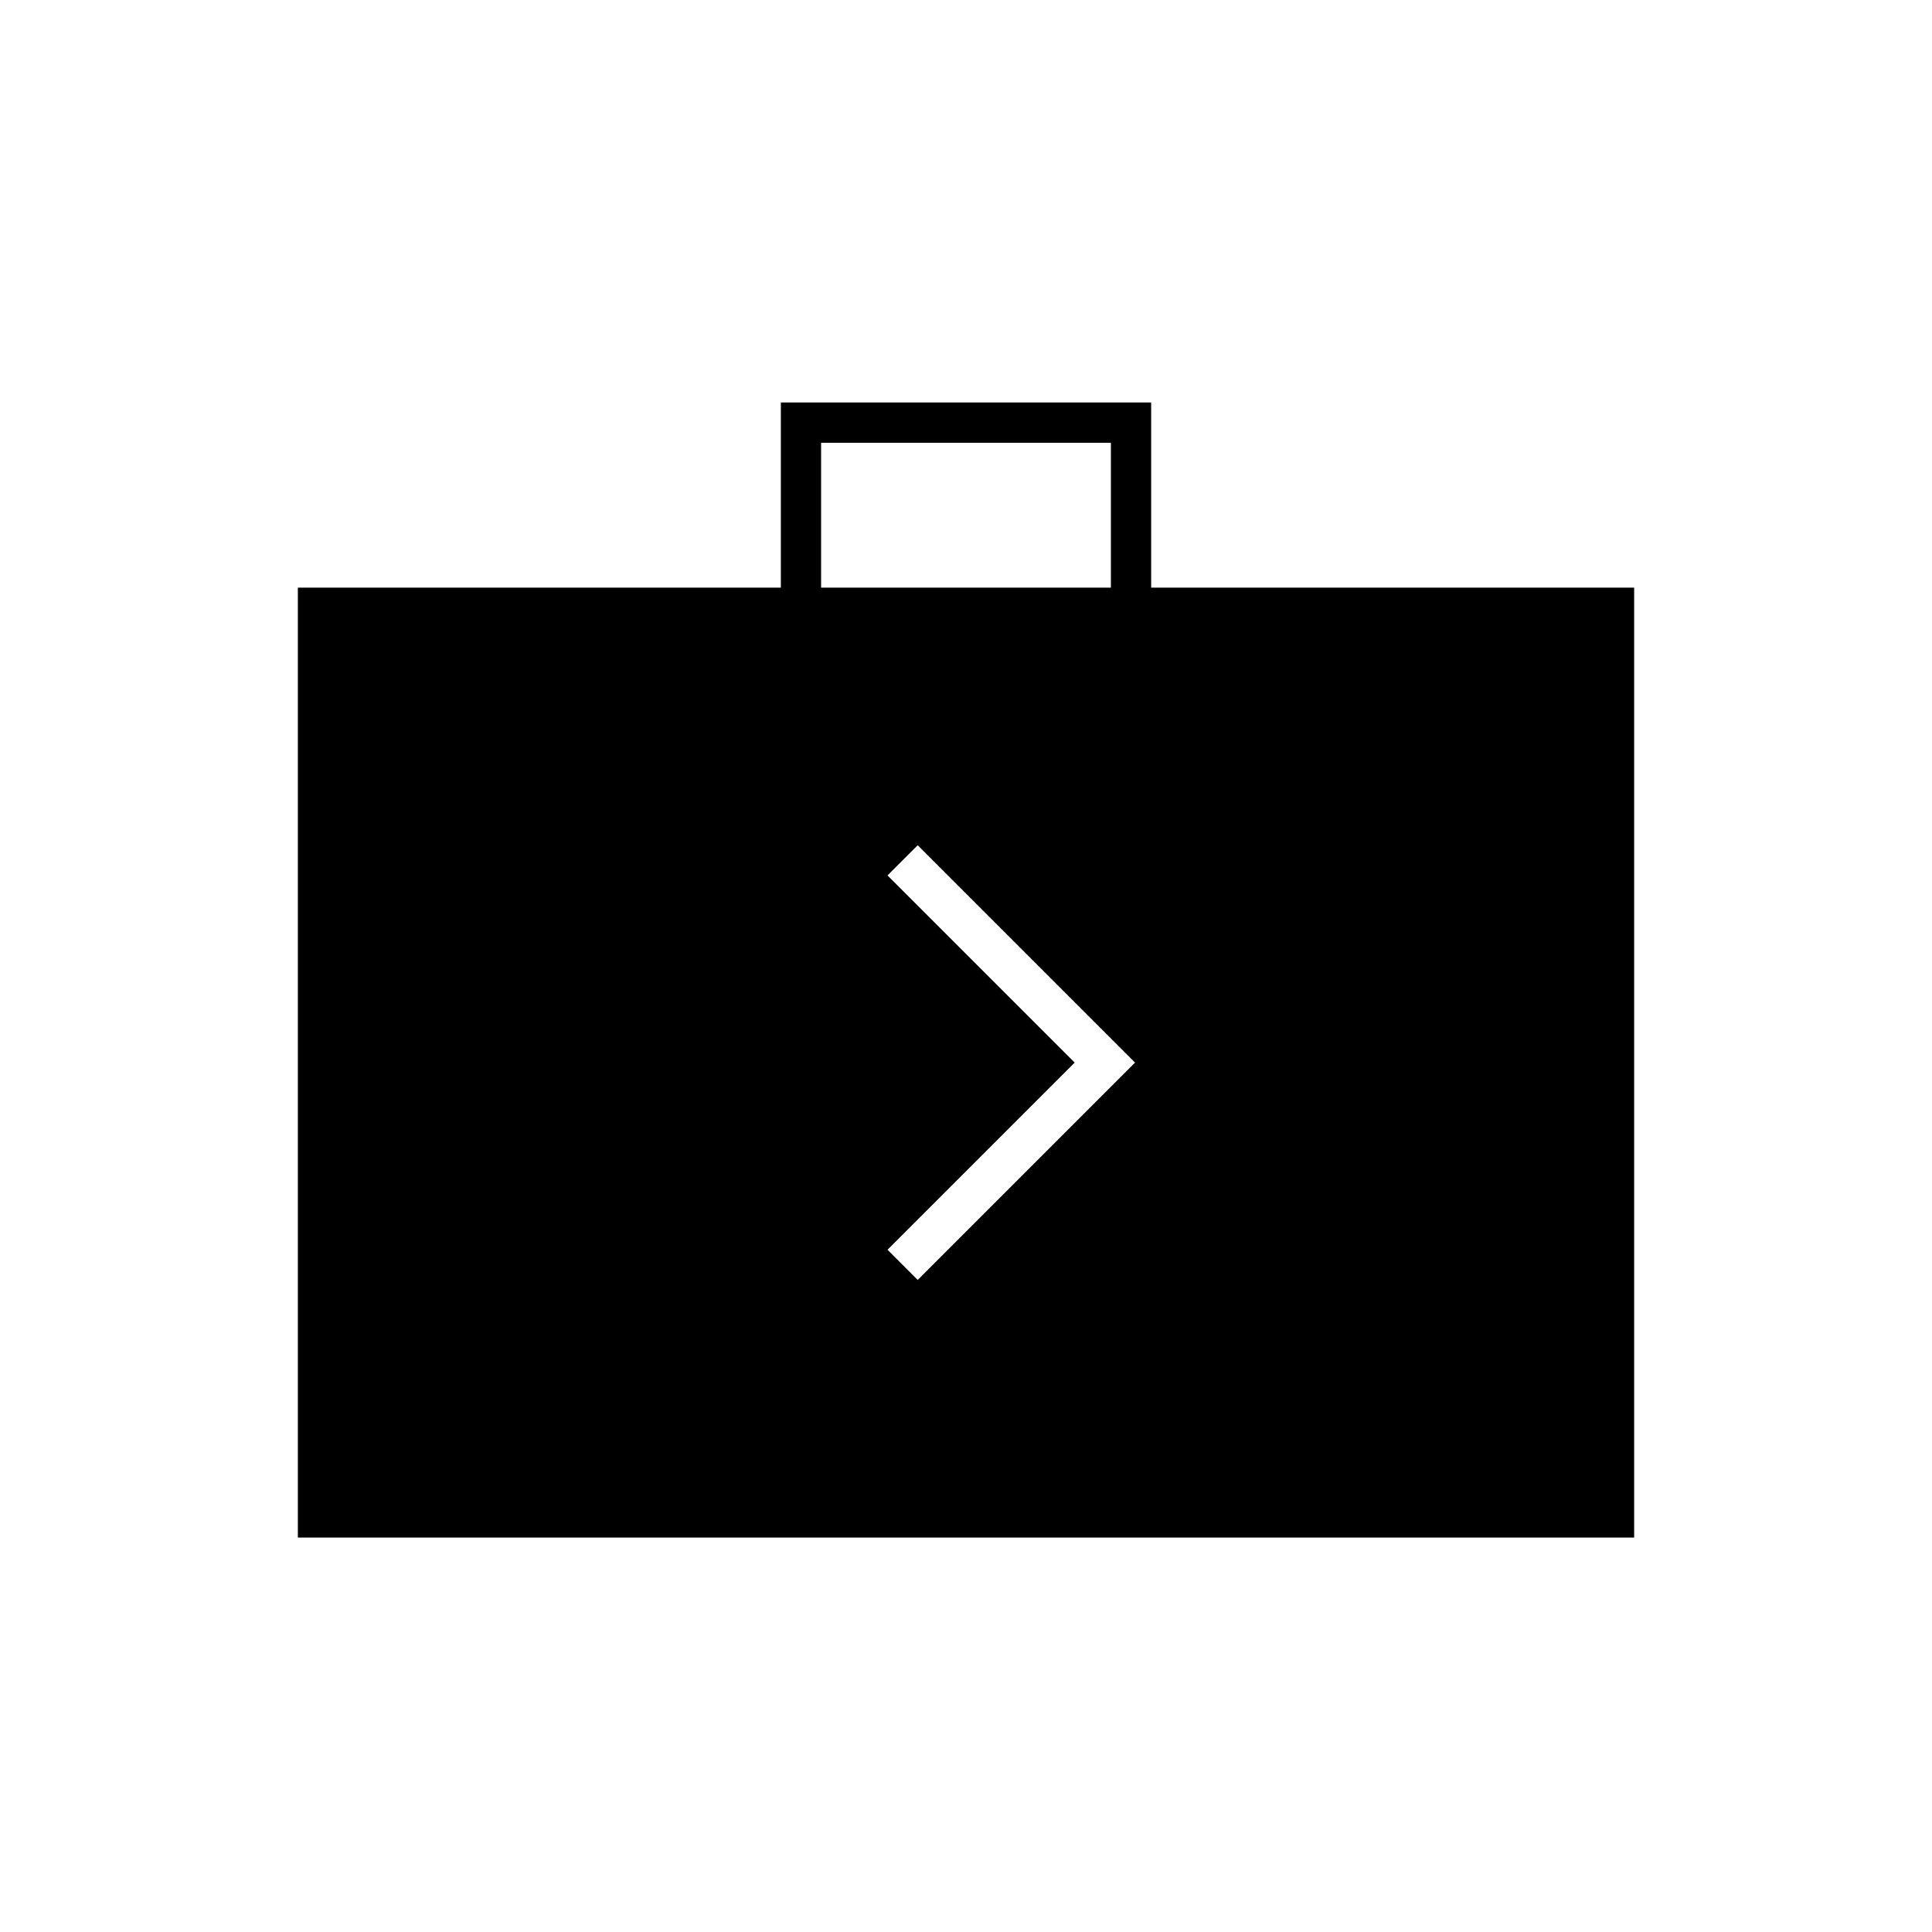 <svg xmlns="http://www.w3.org/2000/svg" height="20" viewBox="0 -960 960 960" width="20"><path d="M148-196v-472h240v-92h184v92h240v472H148Zm260-472h144v-72H408v72Zm48 344 108-108-108-108-15 15 93 93-93 93 15 15Z"/></svg>